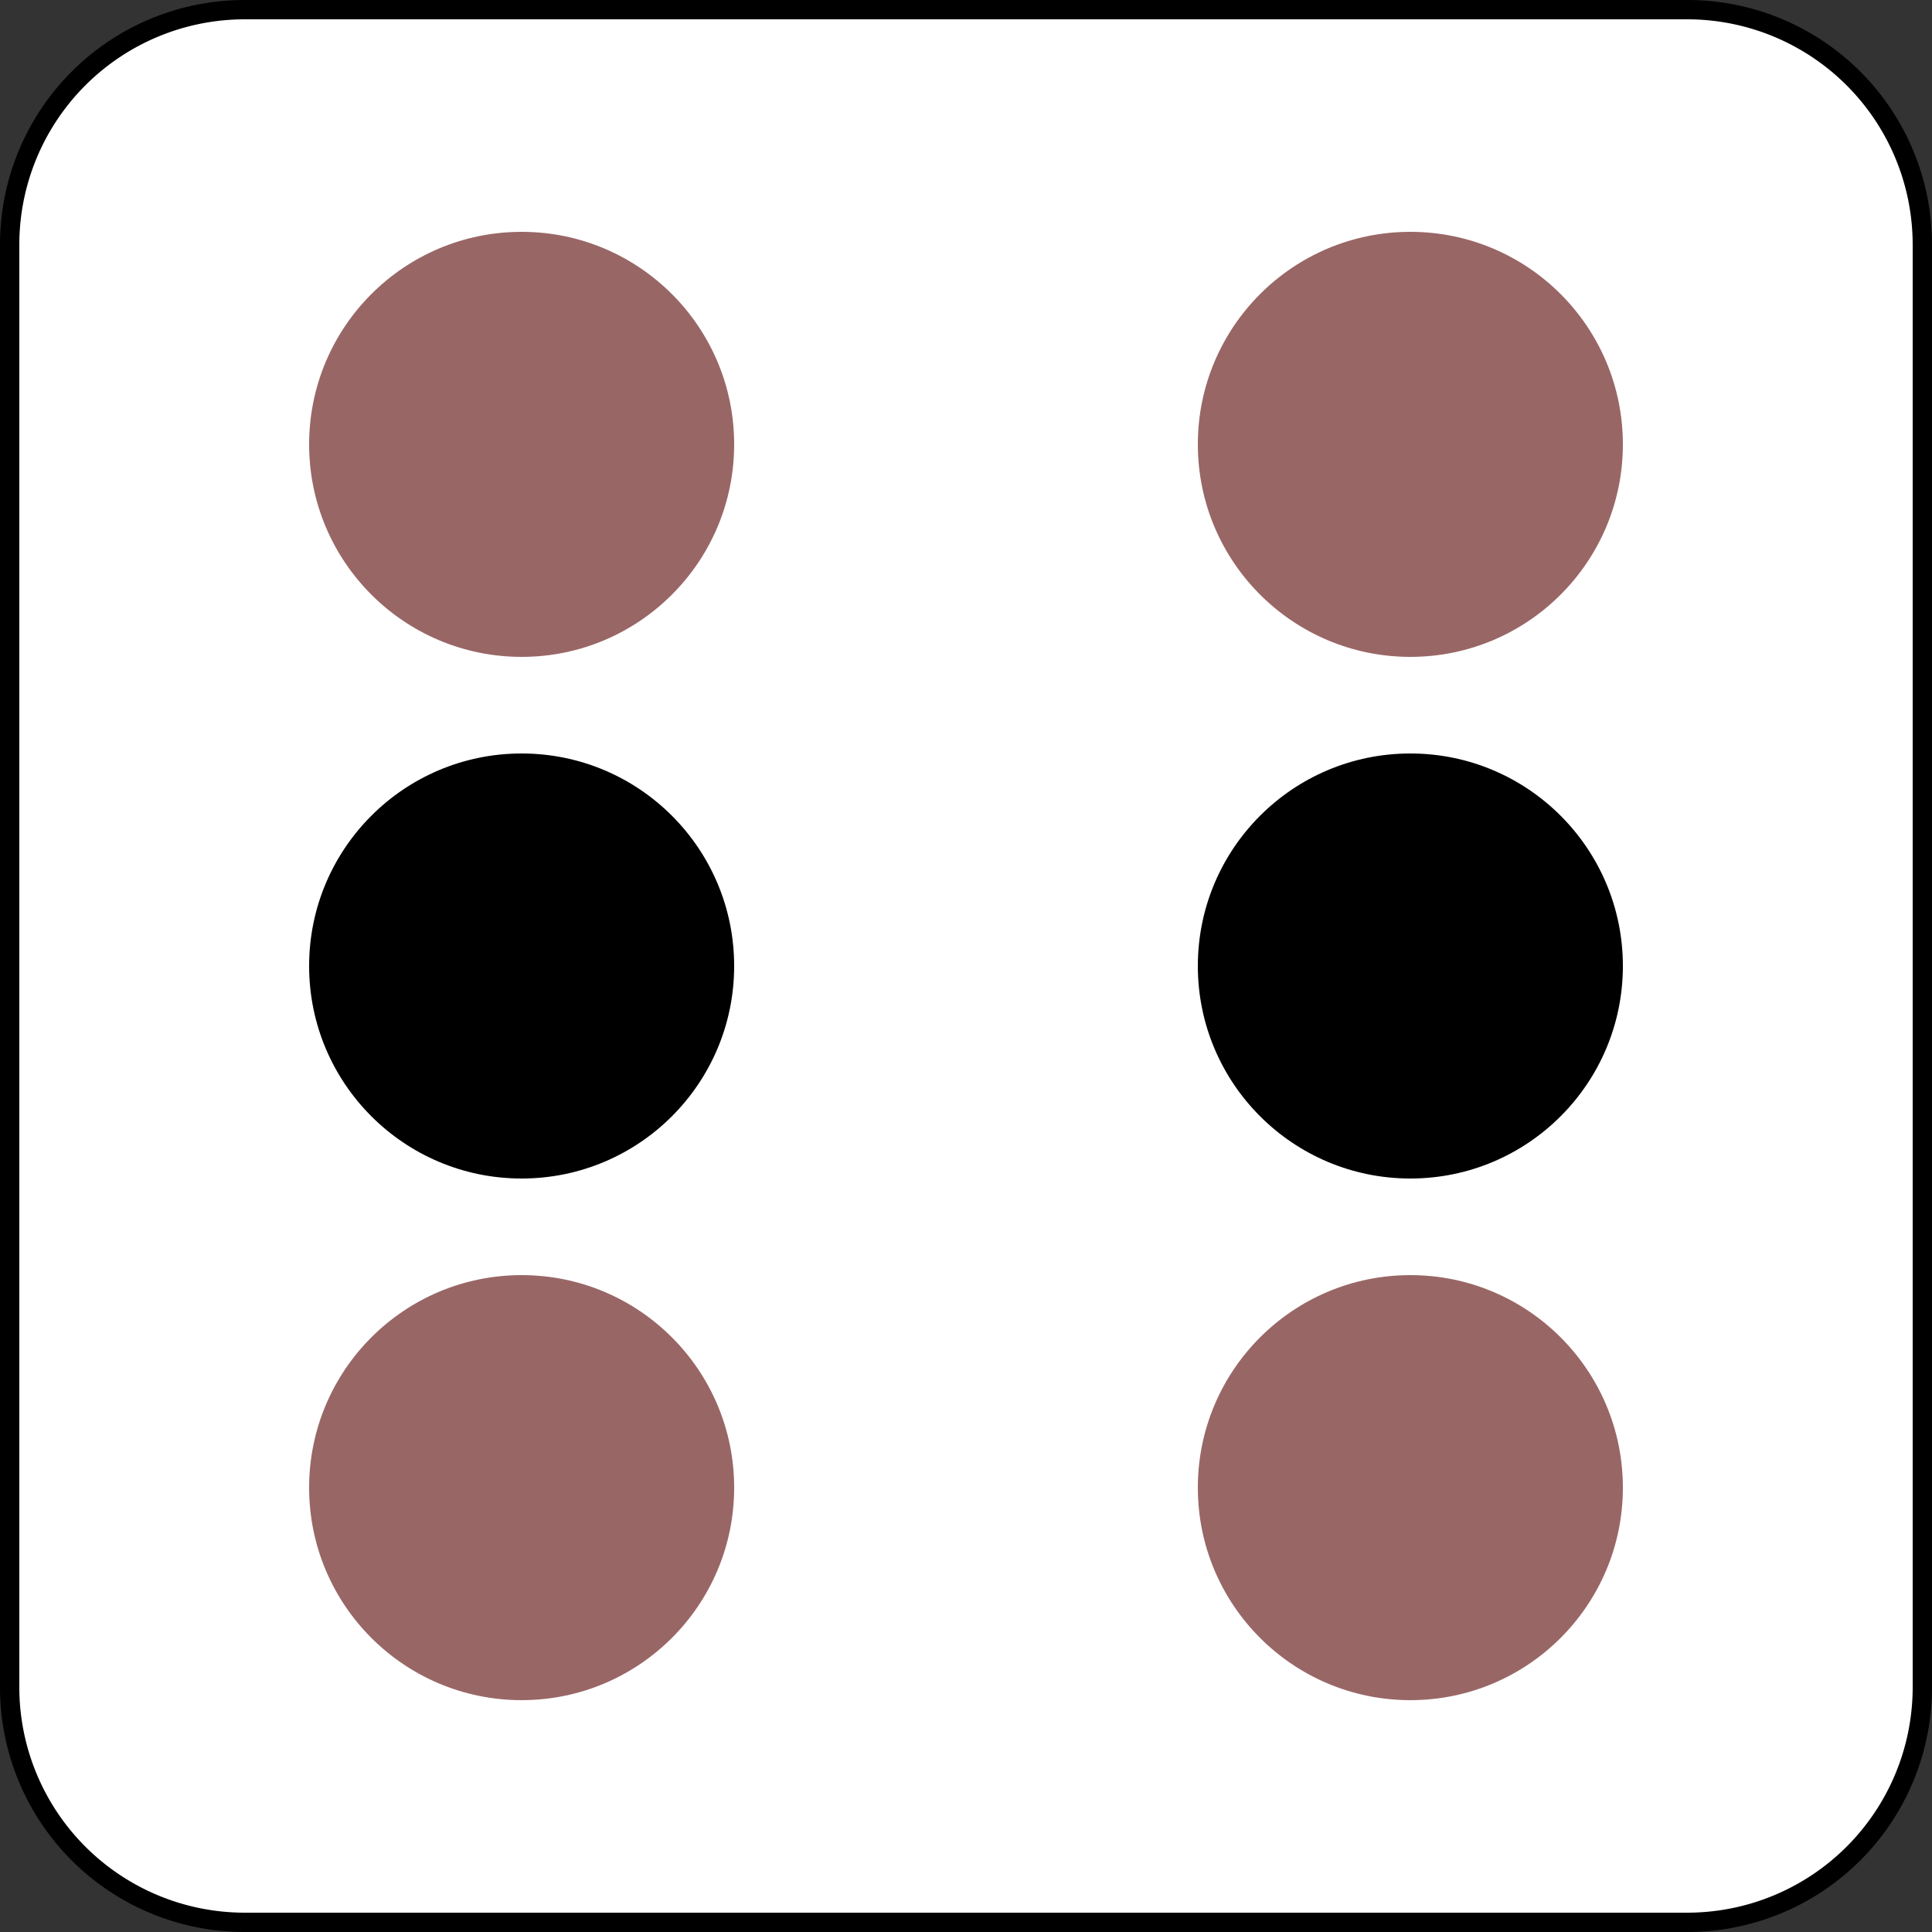 <svg xmlns="http://www.w3.org/2000/svg" viewBox="0 0 100 100"><rect x="0" y="0" width="100" height="100" fill="#333333" stroke="none"/><defs><style>.cls-1{fill:#fff;}.cls-2{fill:#966;}</style></defs><title>6</title><g id="dice-background"><rect class="cls-1" x="0.5" y="0.5" width="99" height="99" rx="12.16"/><path d="M87.34,1A11.67,11.67,0,0,1,99,12.66V87.34A11.67,11.67,0,0,1,87.34,99H12.66A11.67,11.67,0,0,1,1,87.34V12.66A11.67,11.67,0,0,1,12.66,1H87.34m0-1H12.66A12.66,12.66,0,0,0,0,12.66V87.34A12.66,12.66,0,0,0,12.66,100H87.34A12.66,12.66,0,0,0,100,87.34V12.66A12.66,12.66,0,0,0,87.34,0Z"/></g><g id="four"><circle class="cls-2" cx="27" cy="23" r="11"/><circle class="cls-2" cx="73" cy="77" r="11"/><circle class="cls-2" cx="27" cy="77" r="11"/><circle class="cls-2" cx="73" cy="23" r="11"/></g><g id="six"><circle cx="27" cy="50" r="11"/><circle cx="73" cy="50" r="11"/></g></svg>